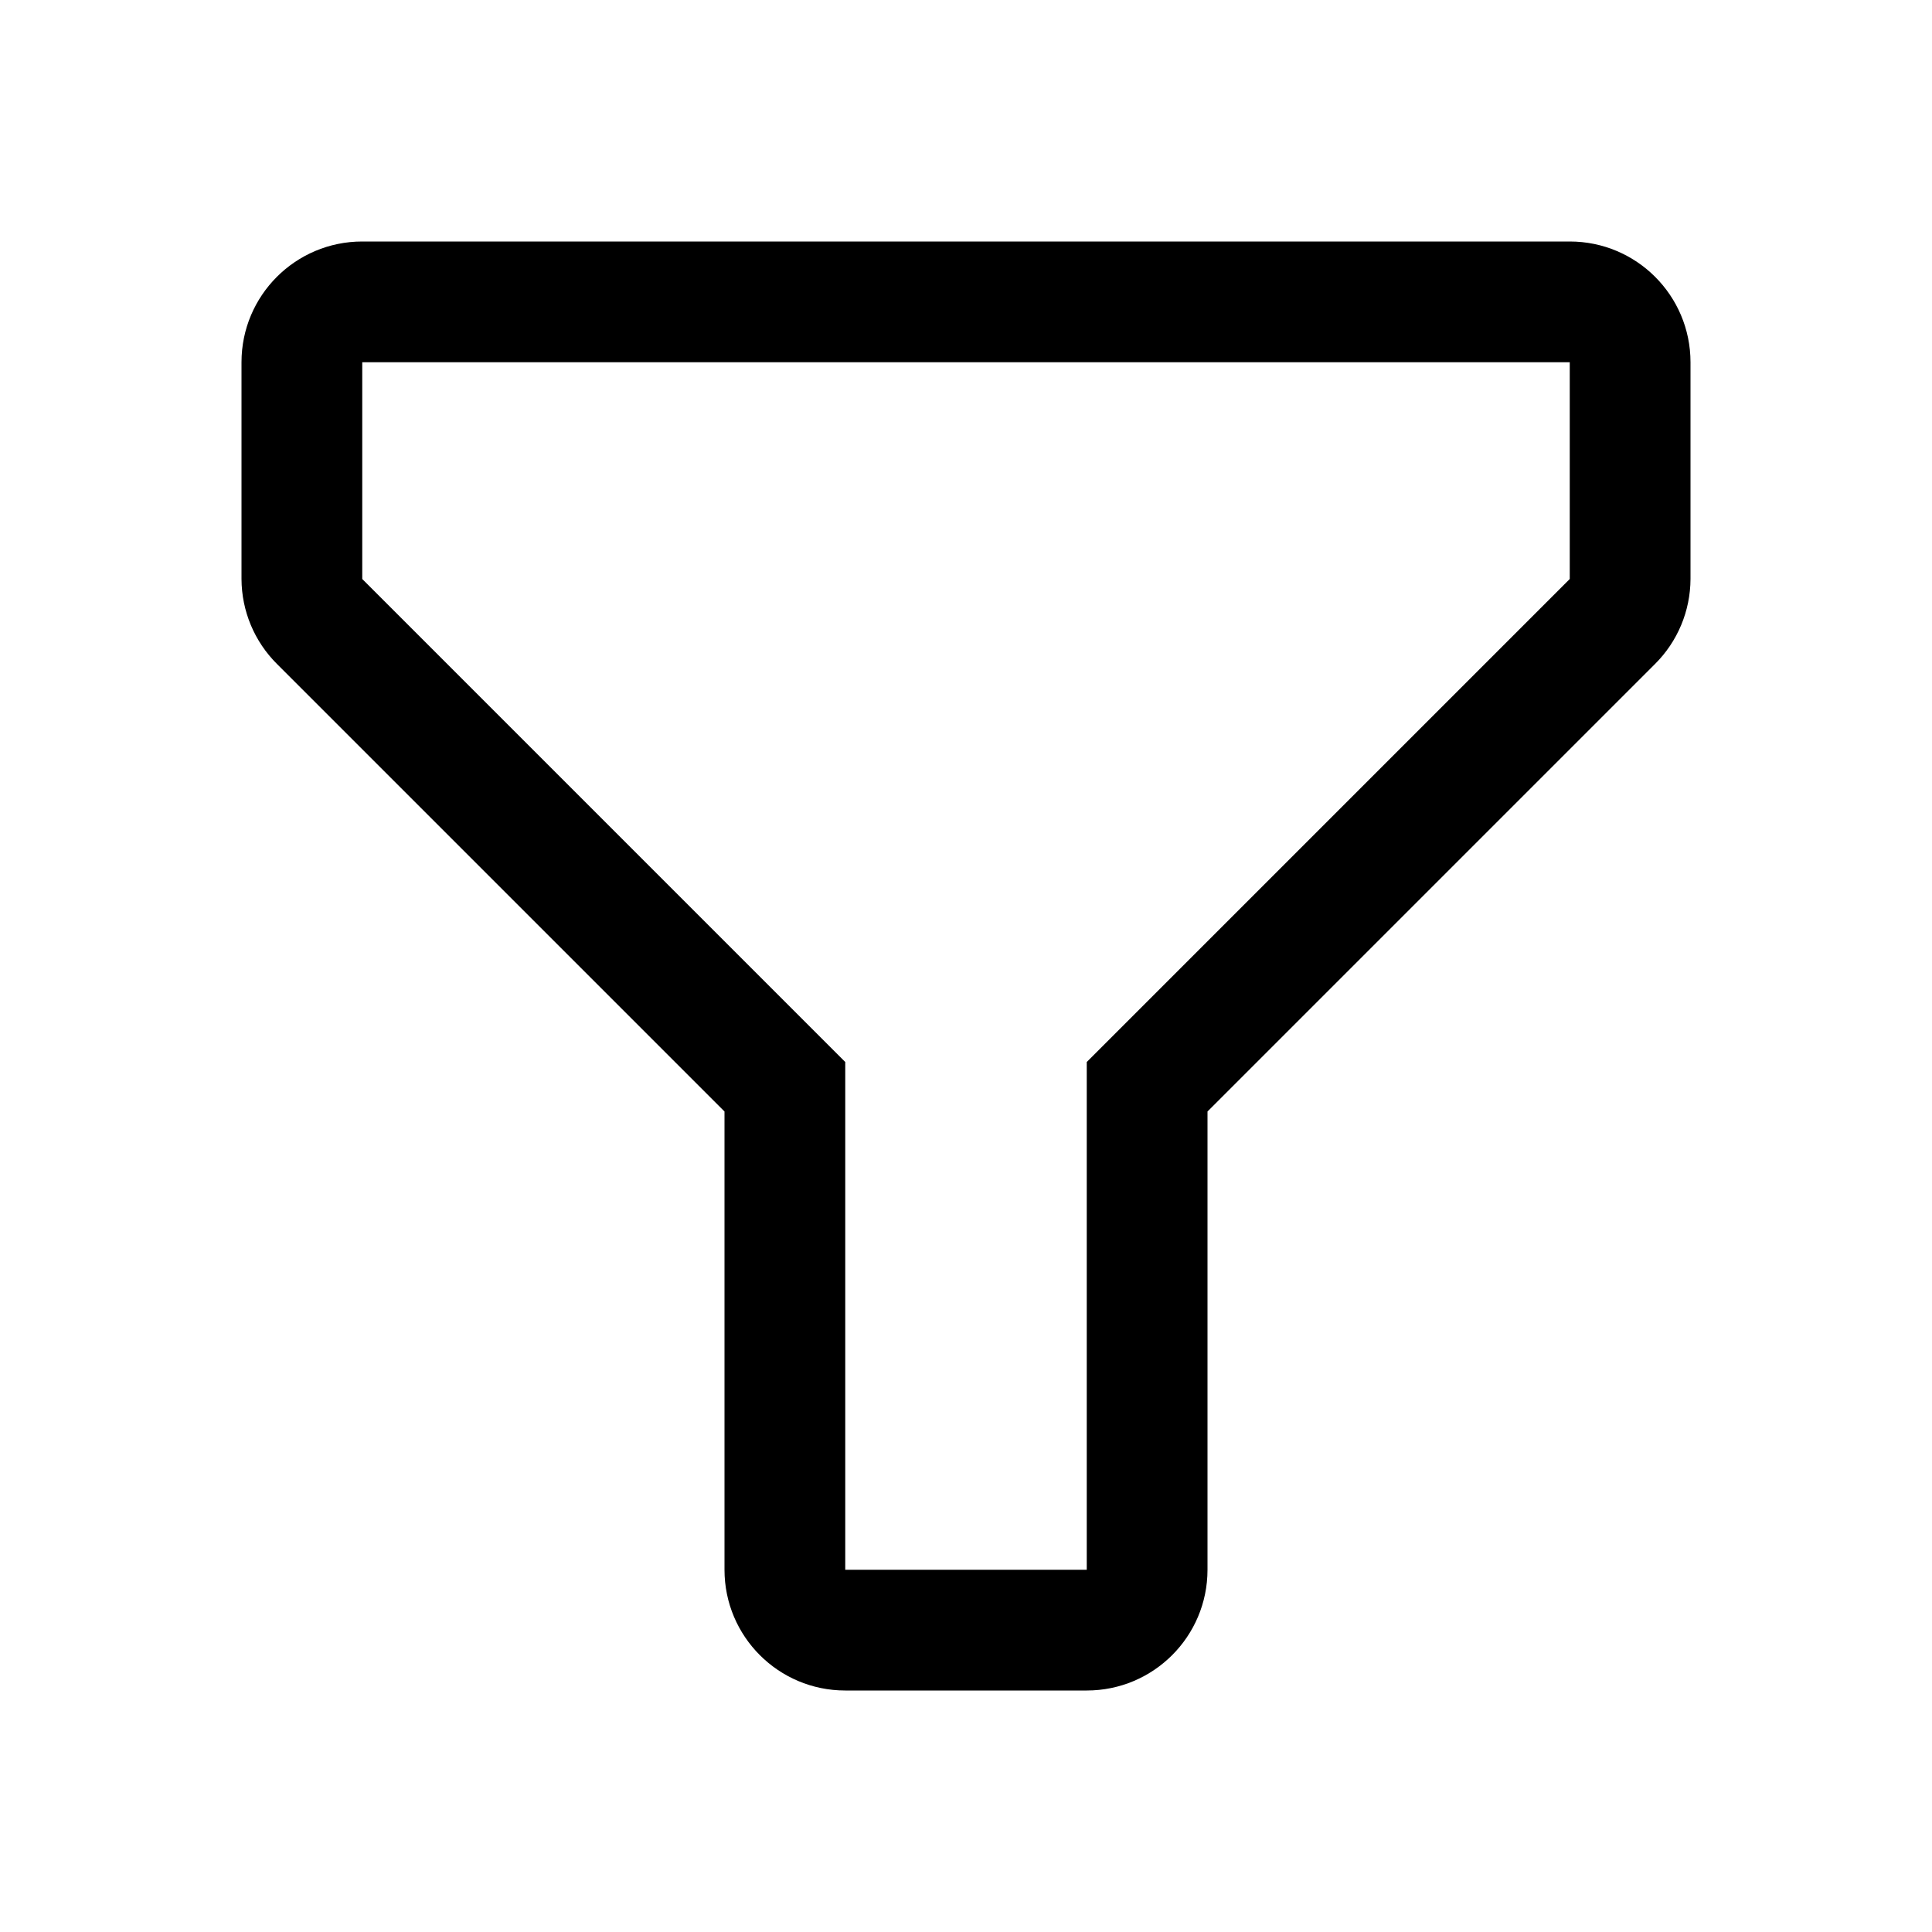 <svg xmlns="http://www.w3.org/2000/svg" xmlns:xlink="http://www.w3.org/1999/xlink" fill="none" version="1.1" width="32" height="32" viewBox="0 0 32 32"><defs><clipPath id="master_svg0_134_14106"><rect x="0" y="0" width="32" height="32" rx="0"/></clipPath></defs><g clip-path="url(#master_svg0_134_14106)"><g><path d="M18,28L14,28C12.895,28,12,27.105,12,26L12,18.41L4.59,11C4.214,10.627,4.002,10.12,4,9.59L4,6C4,4.895,4.895,4,6,4L26,4C27.105,4,28,4.895,28,6L28,9.59C27.998,10.12,27.786,10.627,27.41,11L20,18.41L20,26C20,27.105,19.105,28,18,28ZM6,6L6,9.59L14,17.59L14,26L18,26L18,17.59L26,9.59L26,6L6,6Z" fill="#000000" fill-opacity="1"/></g><g></g></g></svg>